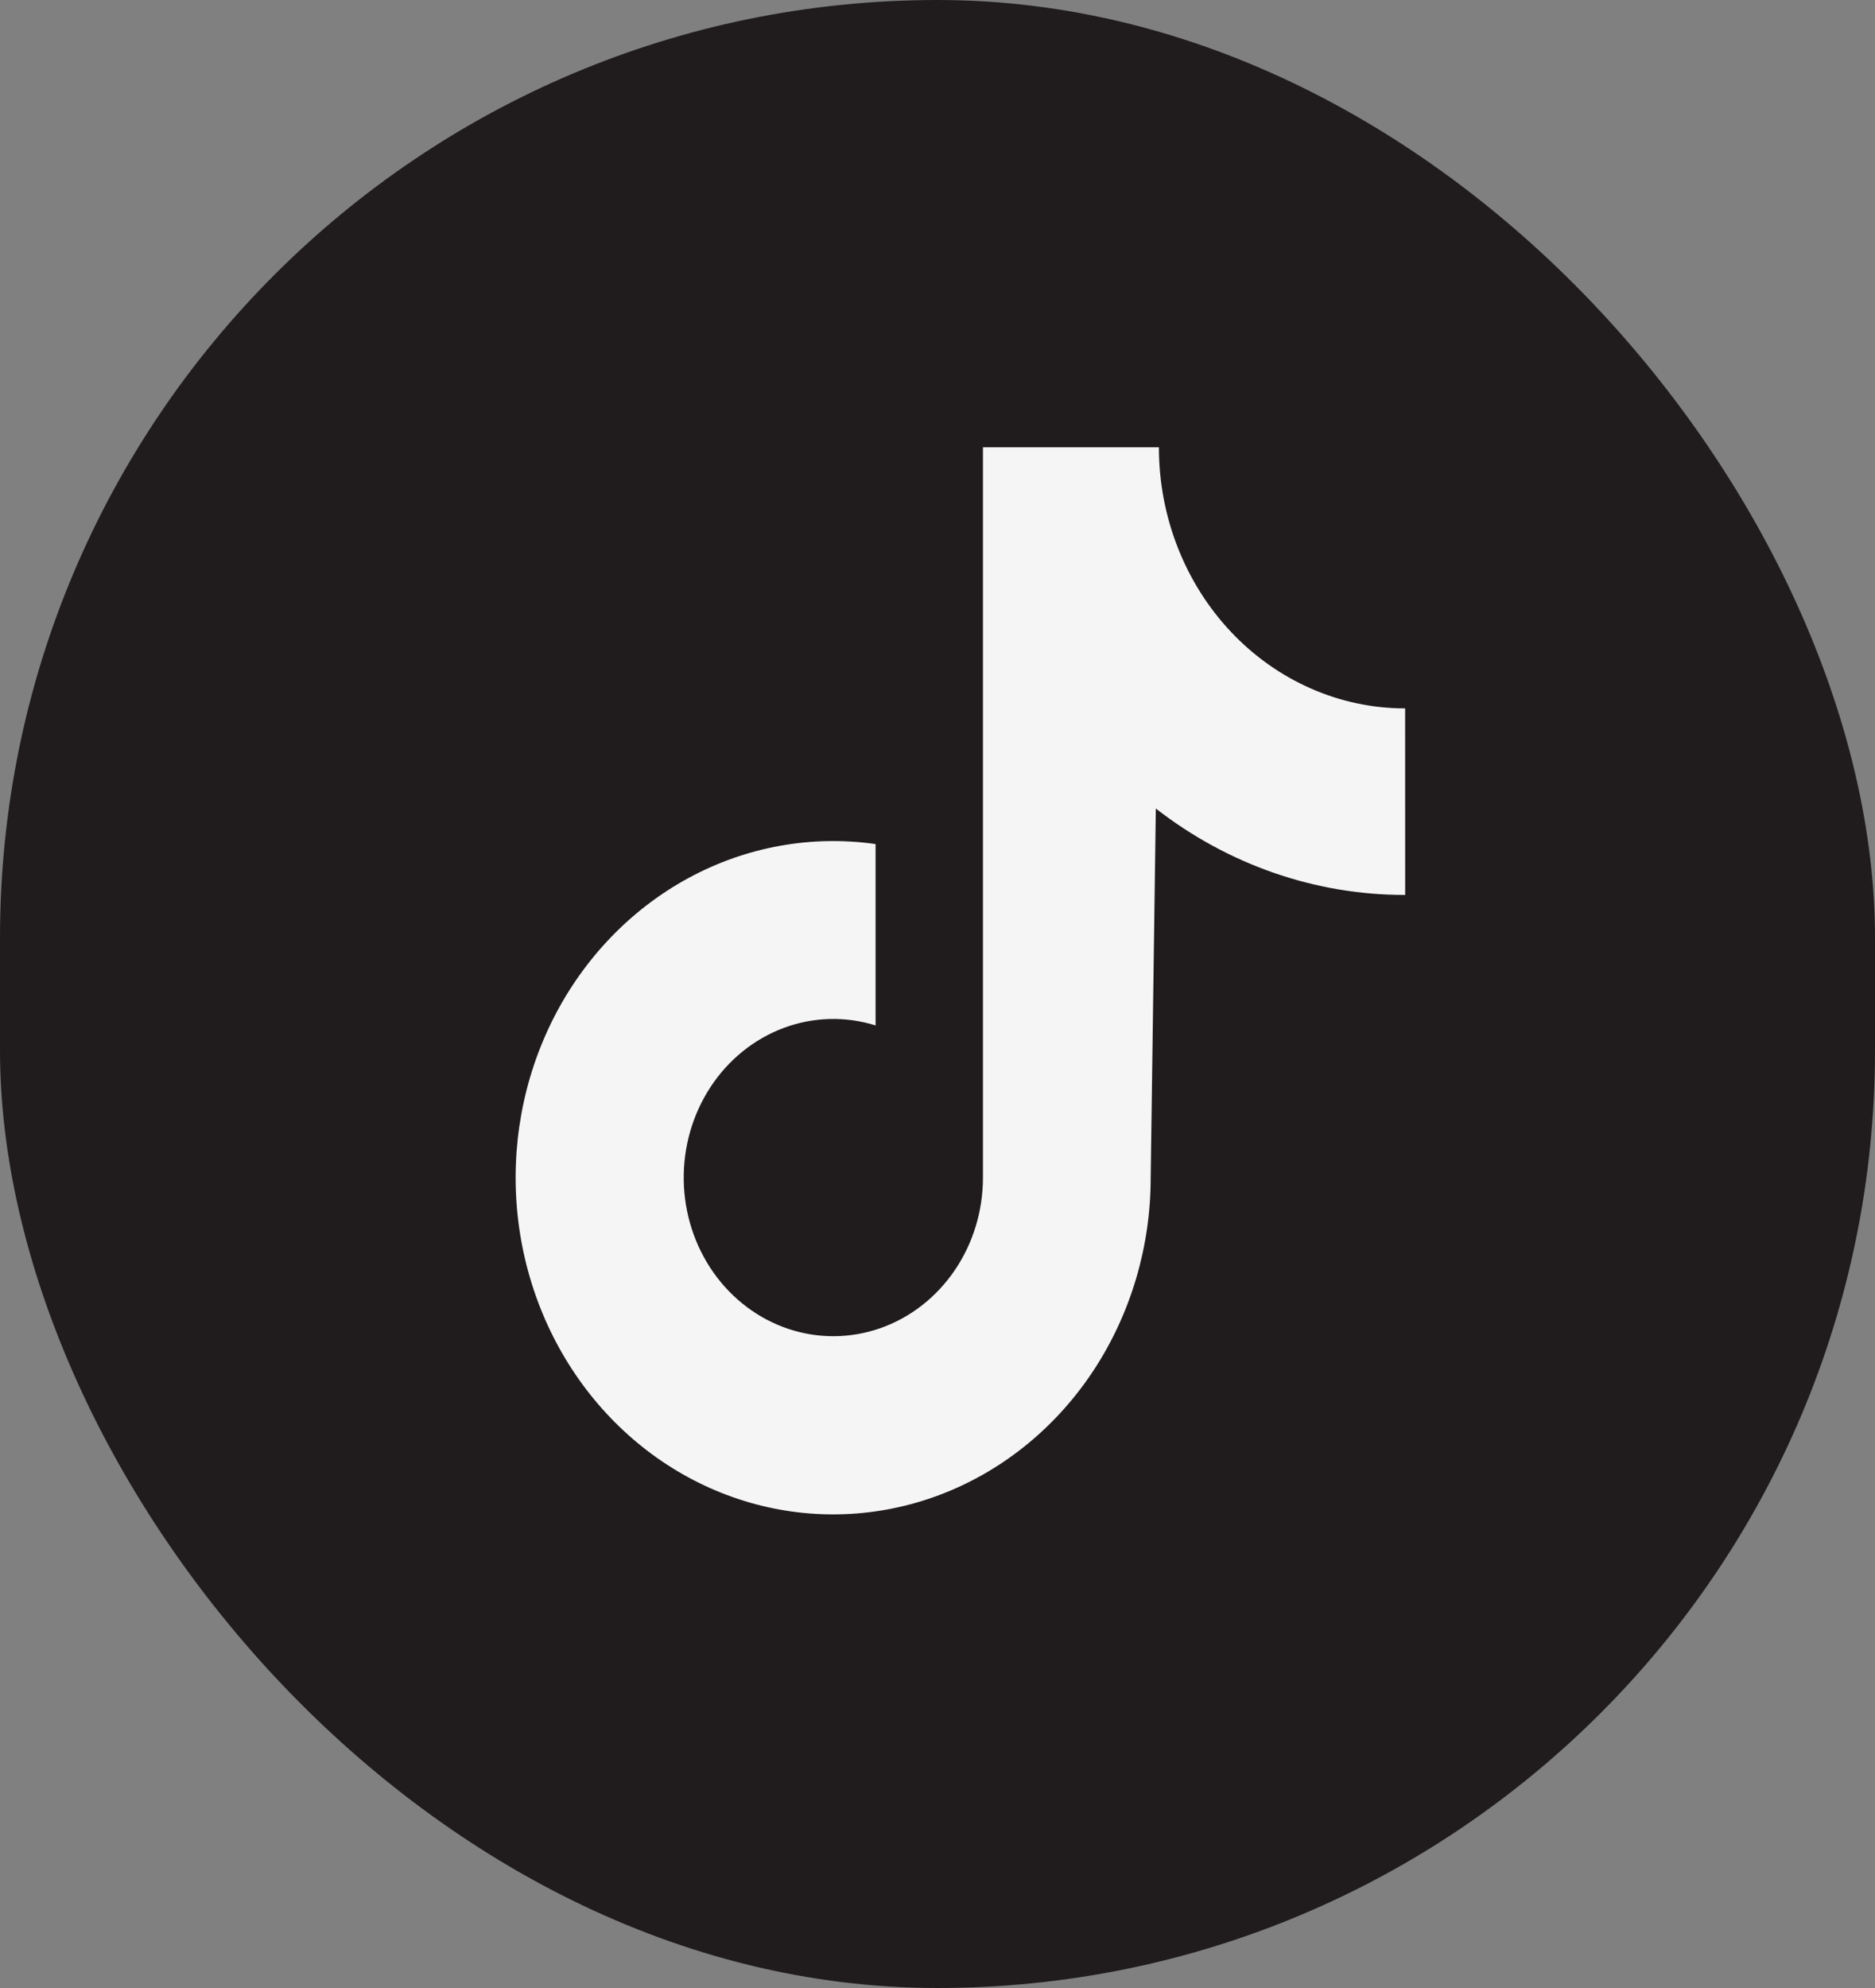 <svg width="50" height="53" viewBox="0 0 50 53" fill="none" xmlns="http://www.w3.org/2000/svg">
<rect x="0" y="0" width="50" height="53" fill="#808080" stroke="none"/>
<g clip-path="url(#clip0_245_267)">
<rect width="50" height="53" rx="25" fill="#201C1D"/>
<path d="M37.47 18.886C35.729 18.886 34.058 18.152 32.827 16.847C31.595 15.541 30.904 13.771 30.904 11.925H26.212V31.399C26.211 32.287 25.947 33.152 25.456 33.871C24.965 34.591 24.273 35.129 23.479 35.408C22.683 35.688 21.826 35.695 21.027 35.429C20.227 35.163 19.528 34.637 19.026 33.926C18.525 33.215 18.247 32.354 18.233 31.466C18.219 30.579 18.469 29.709 18.947 28.98C19.425 28.251 20.108 27.7 20.898 27.405C21.688 27.11 22.546 27.087 23.349 27.338V22.503C21.642 22.259 19.904 22.573 18.369 23.403C16.835 24.233 15.575 25.54 14.759 27.148C13.944 28.757 13.61 30.591 13.804 32.406C13.997 34.221 14.708 35.93 15.842 37.306C16.976 38.681 18.479 39.656 20.15 40.102C21.821 40.548 23.581 40.443 25.194 39.801C26.807 39.159 28.197 38.011 29.178 36.51C30.159 35.008 30.685 33.225 30.685 31.399L30.822 21.555C32.75 23.055 35.079 23.863 37.471 23.859L37.47 18.886Z" fill="#F5F5F5"/>
</g>
<defs>
<clipPath id="clip0_245_267">
<rect width="50" height="53" fill="white"/>
</clipPath>
</defs>
</svg>

